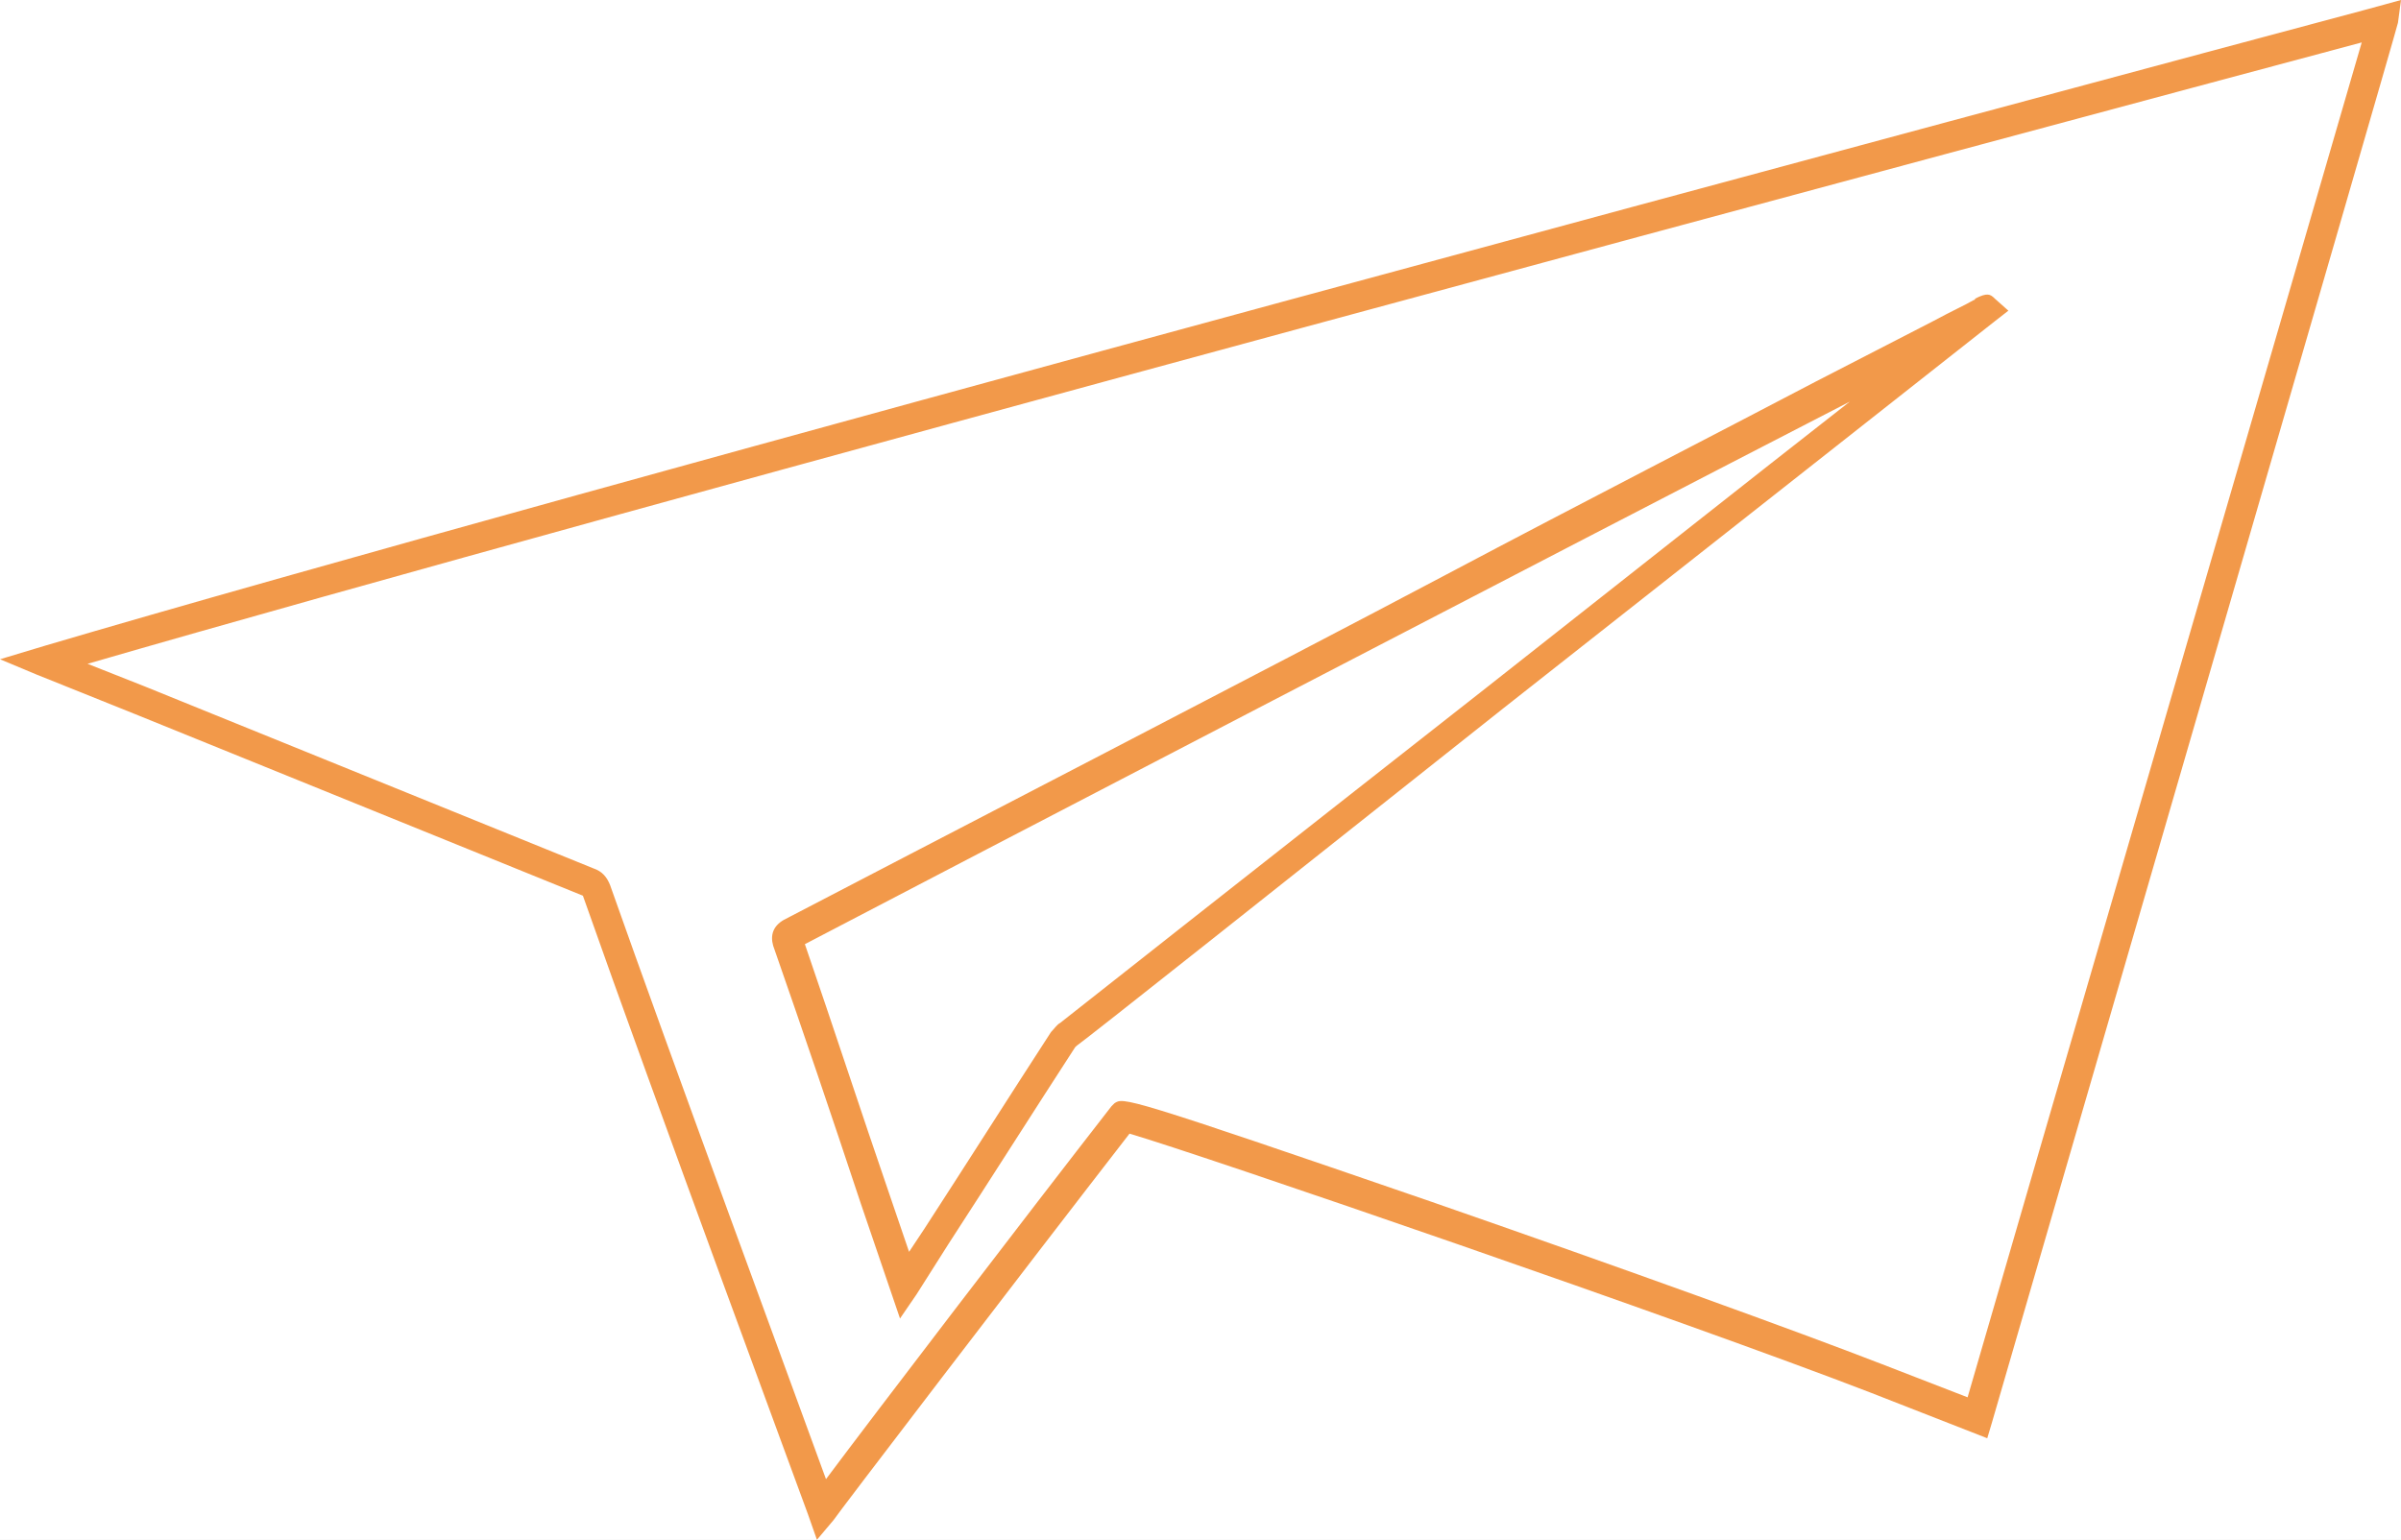 <svg width="53" height="34" viewBox="0 0 53 34" version="1.1" xmlns="http://www.w3.org/2000/svg" xmlns:xlink="http://www.w3.org/1999/xlink">
    <title>Group</title>
    <desc>Created using Figma</desc>
    <g id="Canvas" transform="translate(1308 88)">
        <rect x="-1308" y="-88" width="53" height="34" fill="#E5E5E5"/>
        <clipPath id="clip-0" clip-rule="evenodd">
            <path d="M -1862 -729L -837 -729L -837 1460L -1862 1460L -1862 -729Z" fill="#FFFFFF"/>
        </clipPath>
        <g id="&#208;&#160;&#208;&#176;&#208;&#183;&#208;&#178;&#208;&#190;&#208;&#180;&#209;&#143;&#209;&#137;&#208;&#176;&#209;&#143;_1" clip-path="url(#clip-0)">
            <path d="M -1862 -729L -837 -729L -837 1460L -1862 1460L -1862 -729Z" fill="#FFFFFF"/>
            <g id="Group">
                <g id="Group">
                    <g id="Group">
                        <g id="Vector">
                            <use xlink:href="#path0_fill" transform="translate(-1307.07 -87.531)" fill="#FFFFFF"/>
                        </g>
                        <g id="Vector">
                            <use xlink:href="#path1_fill" transform="translate(-1308 -88)" fill="#F2994A"/>
                        </g>
                    </g>
                </g>
            </g>
            <g id="Group">
                <g id="Vector">
                    <use xlink:href="#path2_stroke" transform="matrix(0.886 0.464 -0.464 0.886 -1342.6 -70)" fill="#F2994A"/>
                </g>
            </g>
        </g>
    </g>
    <defs>
        <path id="path0_fill" d="M 42.7 30.821C 41.933 30.52 41.2 30.252 40.467 29.951C 36.033 28.244 23.933 24.095 23.867 24.161C 21.533 27.173 17.2 32.862 17.2 32.862C 17.2 32.862 13.8 23.659 12.233 19.175C 12.2 19.108 12.167 19.041 12.067 19.008C 8.067 17.402 4.1 15.795 0.133 14.189C 0.1 14.189 0.067 14.155 -1.58946e-08 14.122C 0.067 14.089 0.1 14.089 0.133 14.089C 12.4 10.508 51.633 -7.97857e-09 51.667 -7.97857e-09C 51.667 -7.97857e-09 42.733 30.787 42.7 30.821ZM 42.867 6.425C 42.867 6.425 20.433 18.104 16.533 20.146C 16.467 20.179 16.433 20.213 16.467 20.313C 17.267 22.622 18.033 24.965 18.833 27.274C 18.9 27.474 18.967 27.675 19.067 27.909C 19.1 27.876 19.133 27.843 19.133 27.809C 20.267 26.035 21.4 24.262 22.533 22.488C 22.567 22.455 22.6 22.388 22.667 22.354C 23.033 22.053 42.567 6.659 42.867 6.425Z"/>
        <path id="path1_fill" d="M 18.033 34L 17.833 33.431C 17.8 33.331 14.433 24.228 12.867 19.778C 9.567 18.439 6.267 17.1 2.967 15.762L 0.8 14.892L 0 14.557L 1 14.256C 12.1 10.976 45.633 1.974 52.267 0.201L 53 0L 52.933 0.502C 52.933 0.569 44.033 31.189 43.967 31.423L 43.867 31.758L 41.3 30.754C 37.233 29.181 26.533 25.5 24.933 25.032C 22.6 28.043 18.433 33.498 18.4 33.565L 18.033 34ZM 1.933 14.658L 3.2 15.159C 6.5 16.498 9.8 17.837 13.1 19.175C 13.3 19.242 13.4 19.376 13.467 19.543C 14.8 23.325 17.467 30.553 18.233 32.661C 19.333 31.189 22.633 26.872 24.533 24.429L 24.6 24.362C 24.8 24.228 24.8 24.195 31.6 26.537C 35.933 28.043 39.633 29.382 41.533 30.118L 43.433 30.854C 44.333 27.742 51 4.852 52.133 0.937C 45 2.844 13.567 11.278 1.933 14.658ZM 19.867 29.114L 19 26.571C 18.367 24.663 17.733 22.789 17.067 20.882C 17 20.648 17.067 20.447 17.3 20.313C 19.667 19.075 28.333 14.591 31.933 12.683C 34.967 11.077 37.9 9.571 40.067 8.433L 42.667 7.094C 43.1 6.86 43.4 6.726 43.567 6.626C 43.567 6.626 43.6 6.626 43.6 6.593C 43.867 6.459 43.933 6.492 44.033 6.593L 44.333 6.86L 44.033 7.094C 43.867 7.228 38.467 11.478 33.2 15.628C 28.433 19.41 23.967 22.957 23.767 23.091L 23.733 23.124C 22.8 24.563 21.867 26.035 20.933 27.474L 20.233 28.579L 19.867 29.114ZM 17.767 20.848C 18.4 22.689 19 24.529 19.633 26.37L 20.067 27.642L 20.4 27.14C 21.333 25.701 22.267 24.228 23.2 22.789C 23.267 22.722 23.333 22.622 23.4 22.589C 23.567 22.455 28.067 18.907 32.8 15.193C 35.733 12.884 38.733 10.508 40.833 8.868C 34.533 12.114 20.833 19.242 17.767 20.848Z"/>
        <path id="path2_stroke" d="M 12.082 20.482L 12.544 20.674L 12.544 20.673L 12.082 20.482ZM 23.994 60.987L 23.721 61.407L 23.722 61.407L 23.994 60.987ZM 66.679 53.538L 66.183 53.476L 66.183 53.477L 66.679 53.538ZM 44.077 38.252L 44.005 38.746L 44.006 38.747L 44.077 38.252ZM 7.043 56.72L 7.458 56.999L 7.458 56.998L 7.043 56.72ZM 1.01 92.569L 1.505 92.495L 1.505 92.495L 1.01 92.569ZM 21.704 128.264L 21.439 128.688L 21.44 128.689L 21.704 128.264ZM 41.965 133.895C 40.517 133.82 38.739 133.666 36.714 133.327L 36.549 134.314C 38.613 134.659 40.448 134.818 41.913 134.893L 41.965 133.895ZM 26.625 130.311C 25.084 129.623 23.533 128.813 21.968 127.839L 21.44 128.689C 23.037 129.681 24.649 130.523 26.217 131.224L 26.625 130.311ZM 21.968 127.84C 20.431 126.881 19.023 125.855 17.709 124.759L 17.069 125.527C 18.408 126.644 19.871 127.71 21.439 128.688L 21.968 127.84ZM 10.615 117.021C 8.465 113.969 6.836 110.82 5.576 107.779L 4.652 108.162C 5.929 111.242 7.611 114.488 9.798 117.597L 10.615 117.021ZM 2.444 97.7C 1.959 95.485 1.683 93.681 1.505 92.495L 0.516 92.644C 0.694 93.831 0.975 95.667 1.467 97.914L 2.444 97.7ZM 1.505 92.495C 1.317 91.245 1.081 89.693 0.884 87.898L -0.11 88.006C 0.089 89.823 0.328 91.394 0.516 92.644L 1.505 92.495ZM 0.558 78.669C 0.694 75.792 1.078 72.731 1.88 69.56L 0.91 69.315C 0.096 72.546 -0.302 75.706 -0.441 78.622L 0.558 78.669ZM 5.116 60.959C 5.801 59.628 6.573 58.314 7.458 56.999L 6.628 56.441C 5.727 57.781 4.925 59.146 4.227 60.501L 5.116 60.959ZM 7.458 56.998C 8.433 55.542 9.522 54.119 10.731 52.73L 9.976 52.074C 8.748 53.487 7.62 54.959 6.627 56.441L 7.458 56.998ZM 18.696 45.515C 21.609 43.45 24.777 41.732 28.175 40.496L 27.833 39.556C 24.367 40.821 21.081 42.601 18.118 44.699L 18.696 45.515ZM 38.66 38.44C 40.426 38.388 42.196 38.483 44.005 38.746L 44.148 37.757C 42.295 37.488 40.438 37.388 38.631 37.44L 38.66 38.44ZM 44.006 38.747C 46.298 39.074 48.646 39.671 50.951 40.476L 51.28 39.532C 48.934 38.713 46.492 38.093 44.148 37.757L 44.006 38.747ZM 63.252 47.586C 65.342 49.636 66.406 51.682 66.183 53.476L 67.175 53.6C 67.458 51.329 66.108 48.987 63.953 46.872L 63.252 47.586ZM 66.183 53.477C 66.006 54.911 64.967 56.513 63.161 58.089L 63.819 58.843C 65.701 57.2 66.955 55.391 67.175 53.599L 66.183 53.477ZM 52.761 63.488C 49.179 64.597 45.2 65.272 41.09 65.268L 41.089 66.268C 45.283 66.268 49.411 65.57 53.056 64.444L 52.761 63.488ZM 29.516 63.228C 27.7 62.537 25.955 61.667 24.267 60.568L 23.722 61.407C 25.459 62.535 27.298 63.453 29.16 64.163L 29.516 63.228ZM 24.267 60.569C 22.686 59.54 21.245 58.374 19.91 57.066L 19.21 57.78C 20.58 59.121 22.099 60.349 23.721 61.407L 24.267 60.569ZM 13.481 47.943C 11.882 44.559 10.844 40.929 10.394 37.189L 9.401 37.309C 9.863 41.127 10.946 44.911 12.576 48.37L 13.481 47.943ZM 10.877 26.02C 11.271 24.187 11.82 22.41 12.544 20.674L 11.621 20.29C 10.88 22.07 10.304 23.933 9.899 25.809L 10.877 26.02ZM 12.544 20.673C 13.418 18.558 14.511 16.592 15.818 14.748L 15.001 14.17C 13.665 16.059 12.517 18.123 11.62 20.291L 12.544 20.673ZM 25.743 5.619C 29.575 3.314 33.862 1.731 38.442 0.983L 38.281 -0.004C 33.607 0.764 29.142 2.413 25.228 4.761L 25.743 5.619ZM 51.968 1.281C 54.149 1.734 56.312 2.383 58.474 3.254L 58.848 2.326C 56.642 1.439 54.395 0.765 52.171 0.302L 51.968 1.281Z"/>
    </defs>
</svg>